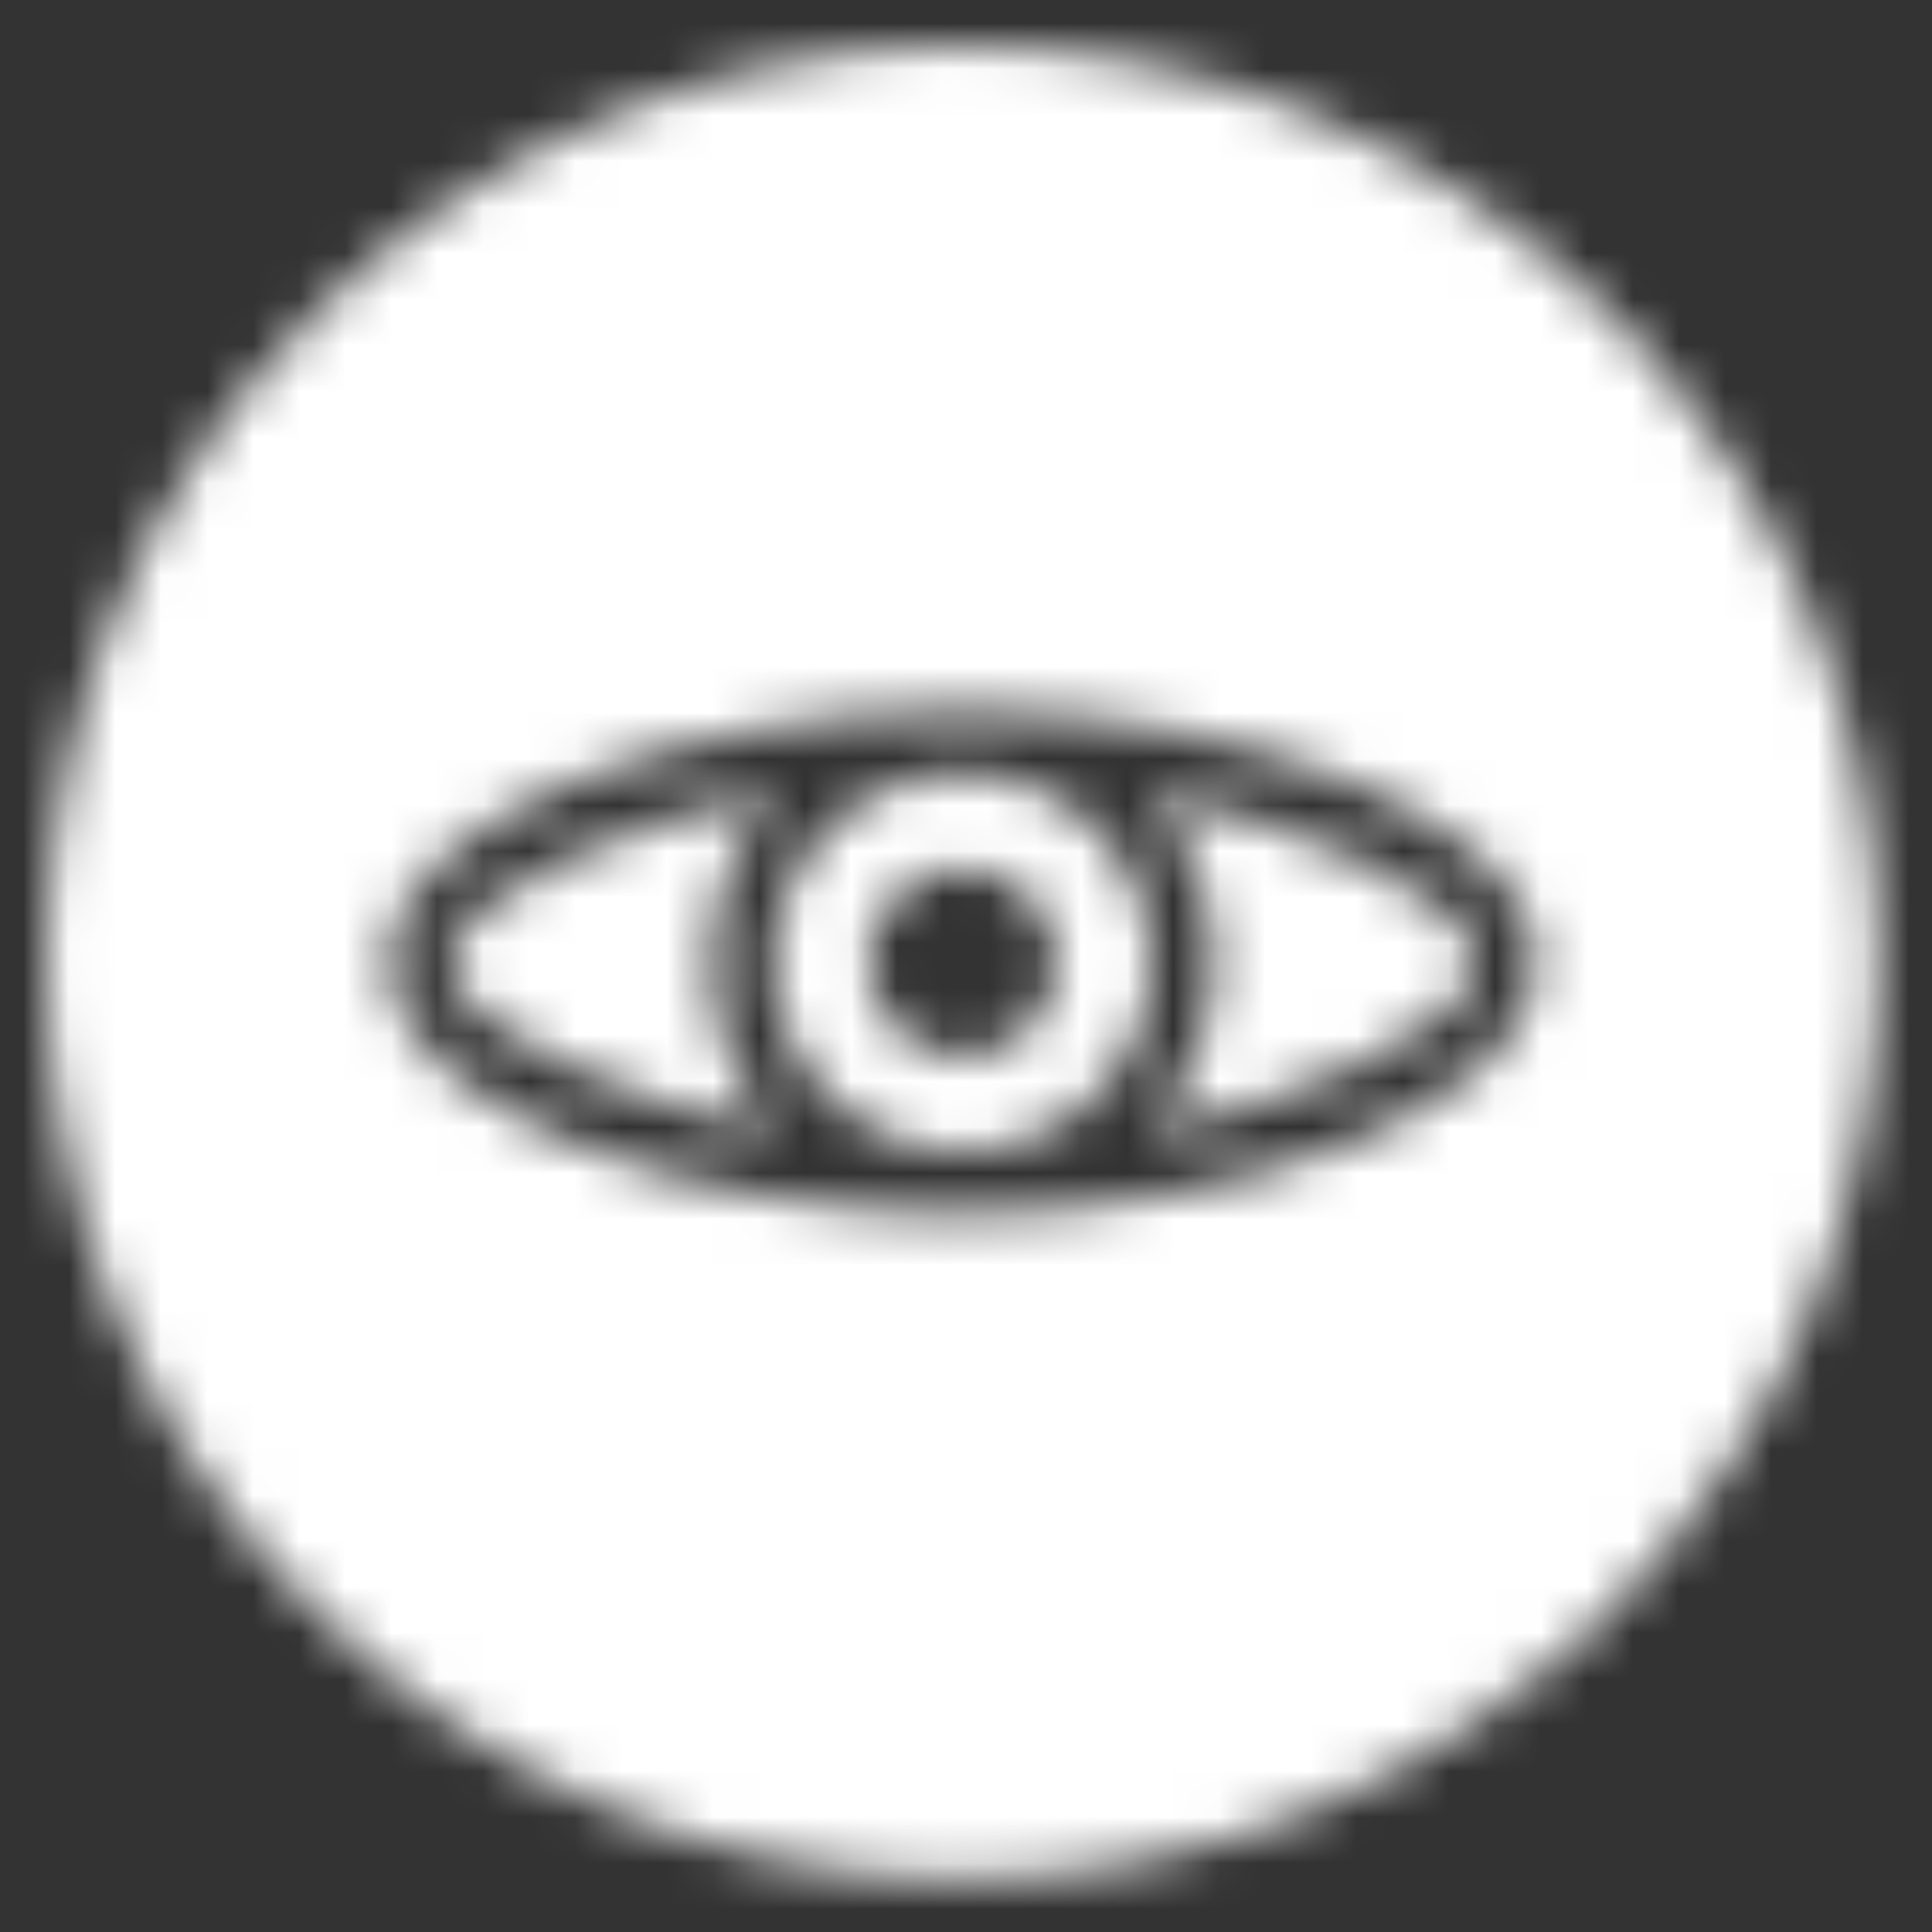 <?xml version="1.0" encoding="UTF-8"?>
<svg width="42px" height="42px" viewBox="0 0 42 42" version="1.1" xmlns="http://www.w3.org/2000/svg" xmlns:xlink="http://www.w3.org/1999/xlink">
    <rect x="0" y="0" width="42" height="42" fill="#333333" stroke="none"/>
    <!-- Generator: Sketch 48.2 (47327) - http://www.bohemiancoding.com/sketch -->
    <title>Bonds/Icons/Global/Eye/Active</title>
    <desc>Created with Sketch.</desc>
    <defs>
        <path d="M20.922,1 C31.924,1 40.844,9.919 40.844,20.922 C40.844,31.924 31.924,40.844 20.922,40.844 C9.919,40.844 1,31.924 1,20.922 C1,9.919 9.919,1 20.922,1 Z M20.922,15.453 C14.787,15.453 8.422,17.856 8.422,20.92 C8.422,23.987 14.787,26.391 20.922,26.391 C27.053,26.391 33.422,23.987 33.422,20.92 C33.422,17.856 27.053,15.453 20.922,15.453 Z M9.791,20.92 C9.791,19.489 13.505,17.933 16.907,17.218 C16.009,18.197 15.451,19.492 15.451,20.92 C15.451,22.348 16.009,23.647 16.907,24.621 C13.505,23.91 9.791,22.355 9.791,20.92 Z M20.922,25.022 C18.659,25.022 16.82,23.183 16.82,20.92 C16.82,18.661 18.659,16.822 20.922,16.822 C23.181,16.822 25.024,18.661 25.024,20.92 C25.024,23.183 23.181,25.022 20.922,25.022 Z M24.933,24.621 C25.835,23.647 26.389,22.348 26.389,20.92 C26.389,19.492 25.835,18.197 24.933,17.218 C28.337,17.933 32.053,19.489 32.053,20.92 C32.053,22.355 28.337,23.91 24.933,24.621 Z M20.922,18.871 C19.791,18.871 18.869,19.792 18.869,20.92 C18.869,22.052 19.791,22.973 20.922,22.973 C22.053,22.973 22.971,22.052 22.971,20.92 C22.971,19.792 22.053,18.871 20.922,18.871 Z" id="path-1"></path>
    </defs>
    <g id="Icons" stroke="none" stroke-width="1" fill="none" fill-rule="evenodd">
        <g id="Bonds/Icons/Global/Eye/Active">
            <mask id="mask-2" fill="white">
                <use xlink:href="#path-1"></use>
            </mask>
            <g id="Shape" fill-rule="nonzero"></g>
            <g id="Bonds/Colours/General/White" mask="url(#mask-2)" fill="#FFFFFF">
                <rect id="Rectangle-3" x="0" y="0" width="42" height="42"></rect>
            </g>
        </g>
    </g>
</svg>